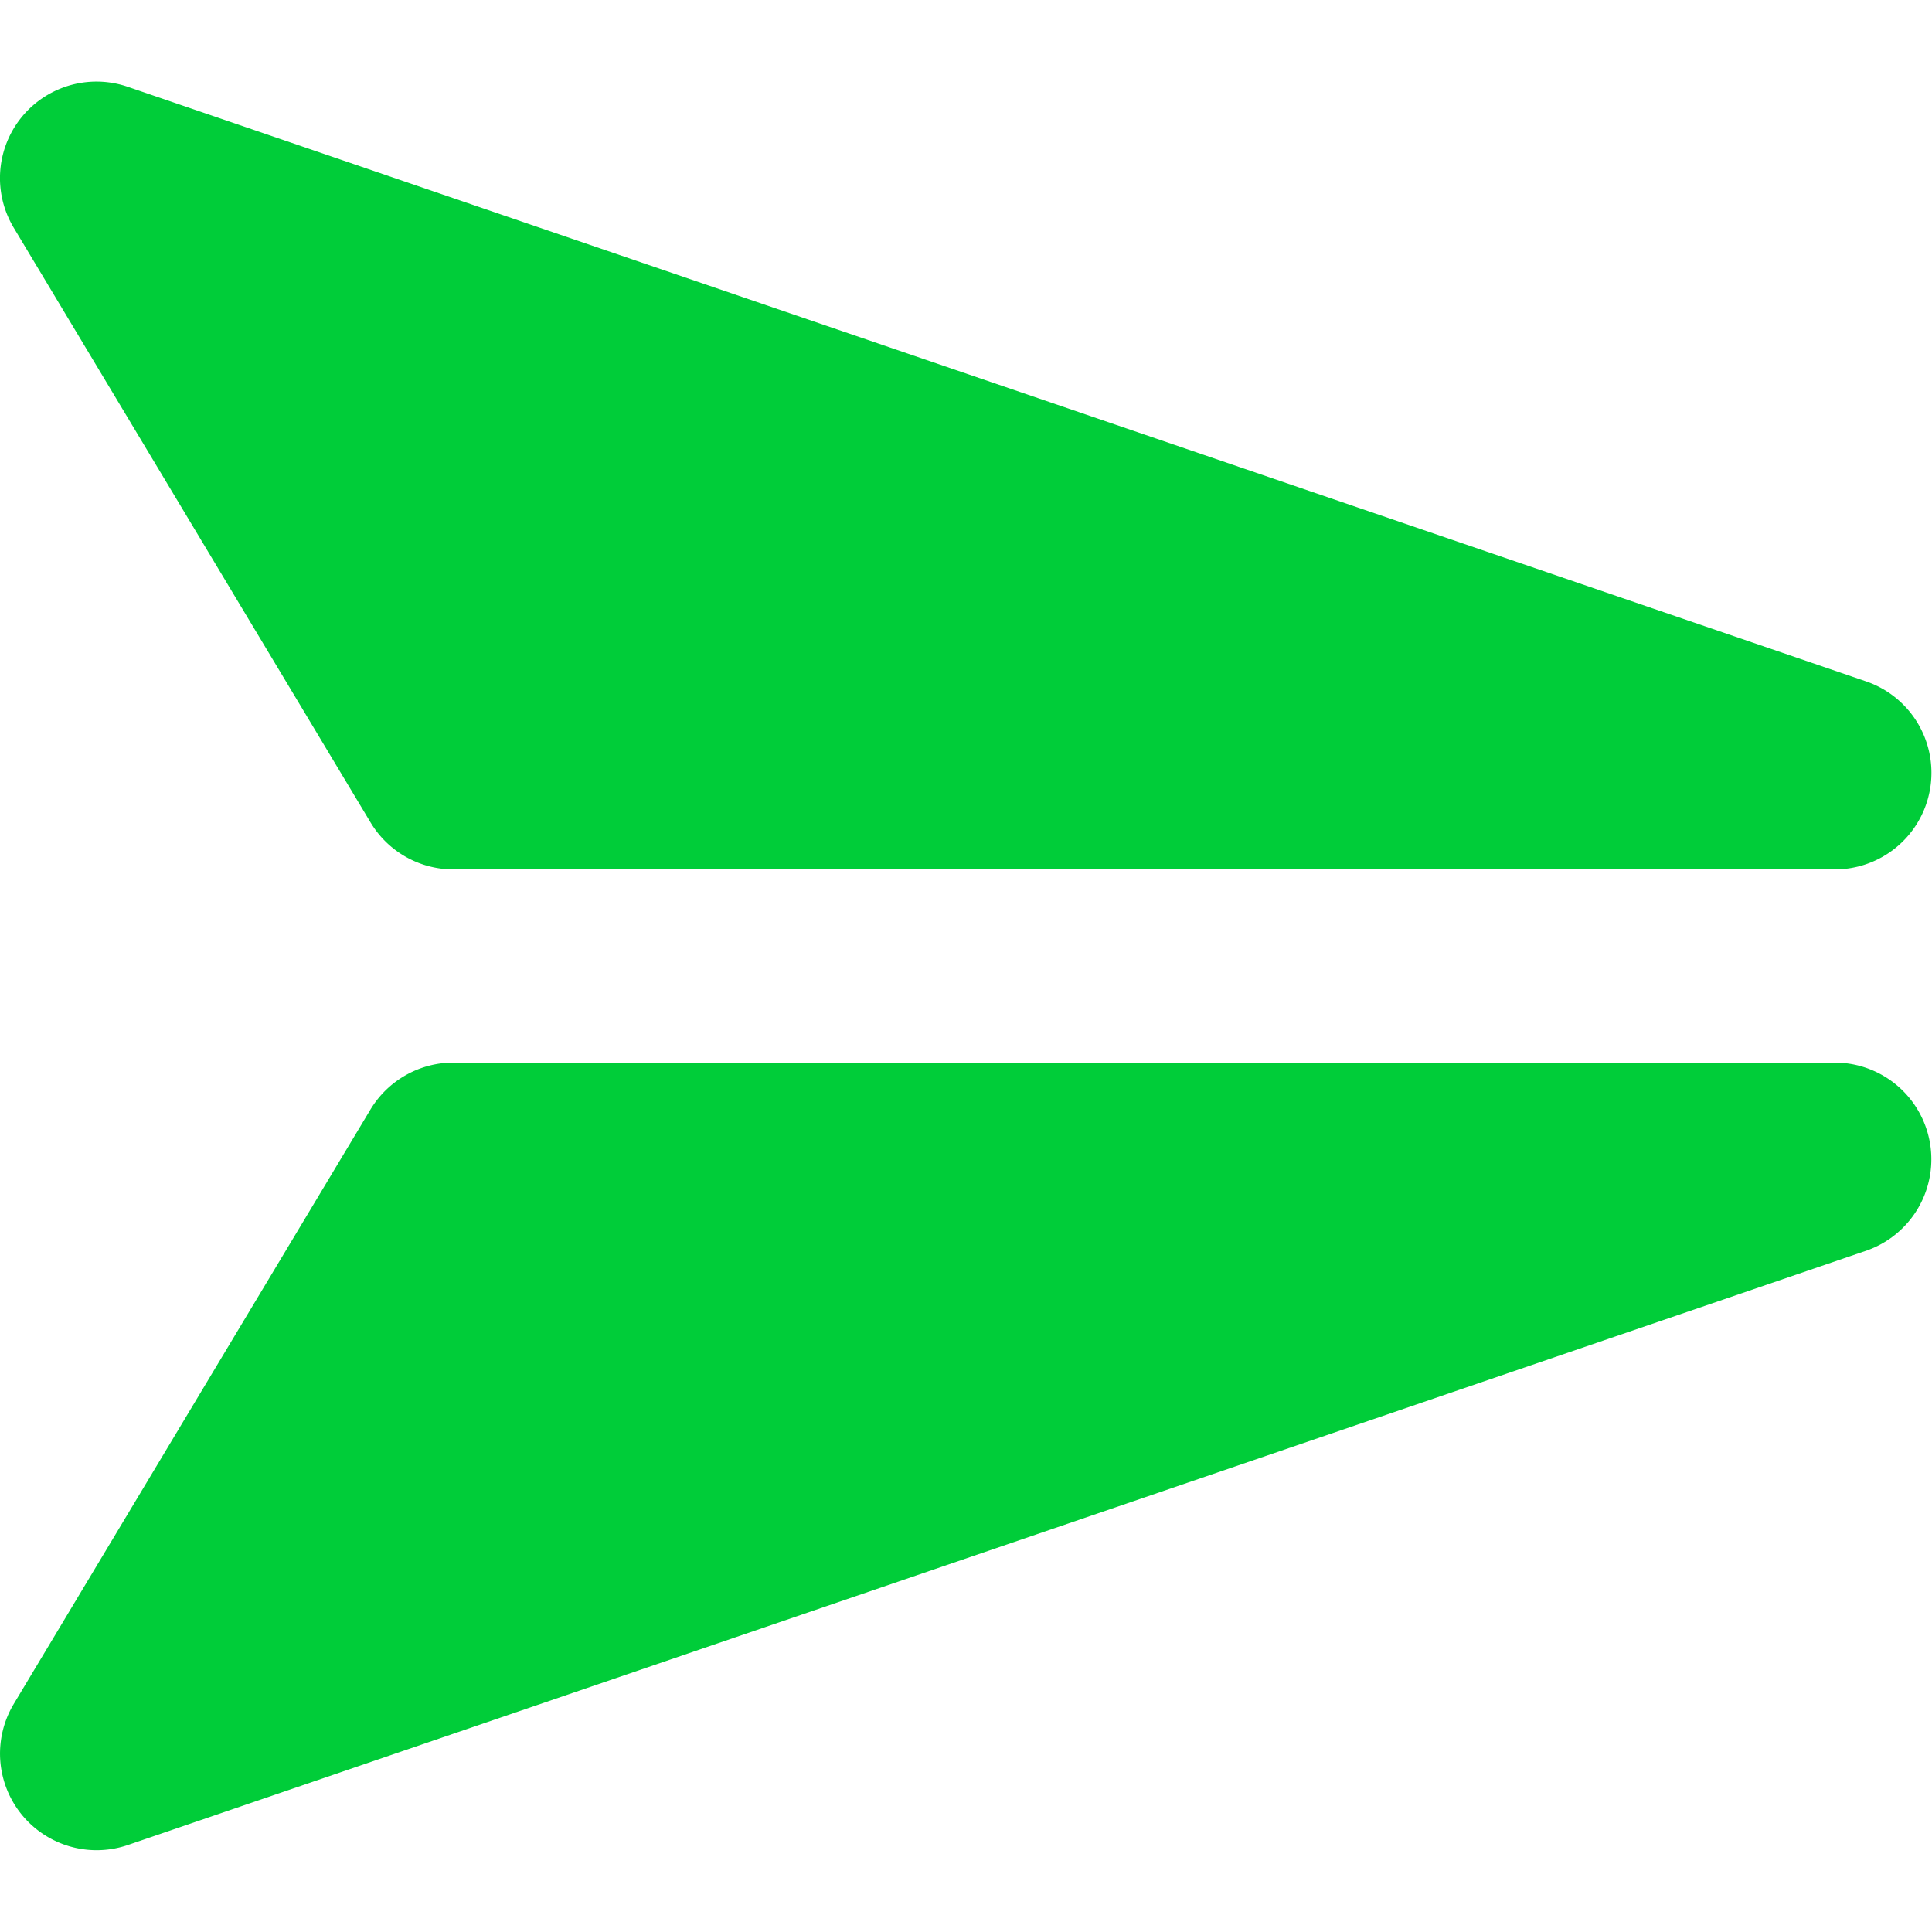 <svg width="20" height="20" viewBox="0 0 20 20" fill="none" xmlns="http://www.w3.org/2000/svg"><path d="M19 9a1 1 0 00.327-1.943L1.327.9A.999.999 0 00.143 2.359l3.693 6.155A1 1 0 004.693 9H19zM4.693 11c-.352 0-.677.186-.857.484L.142 17.64a1 1 0 001.186 1.458l18-6.154A1.001 1.001 0 0019 11H4.693z" fill="#00CD39"/></svg>